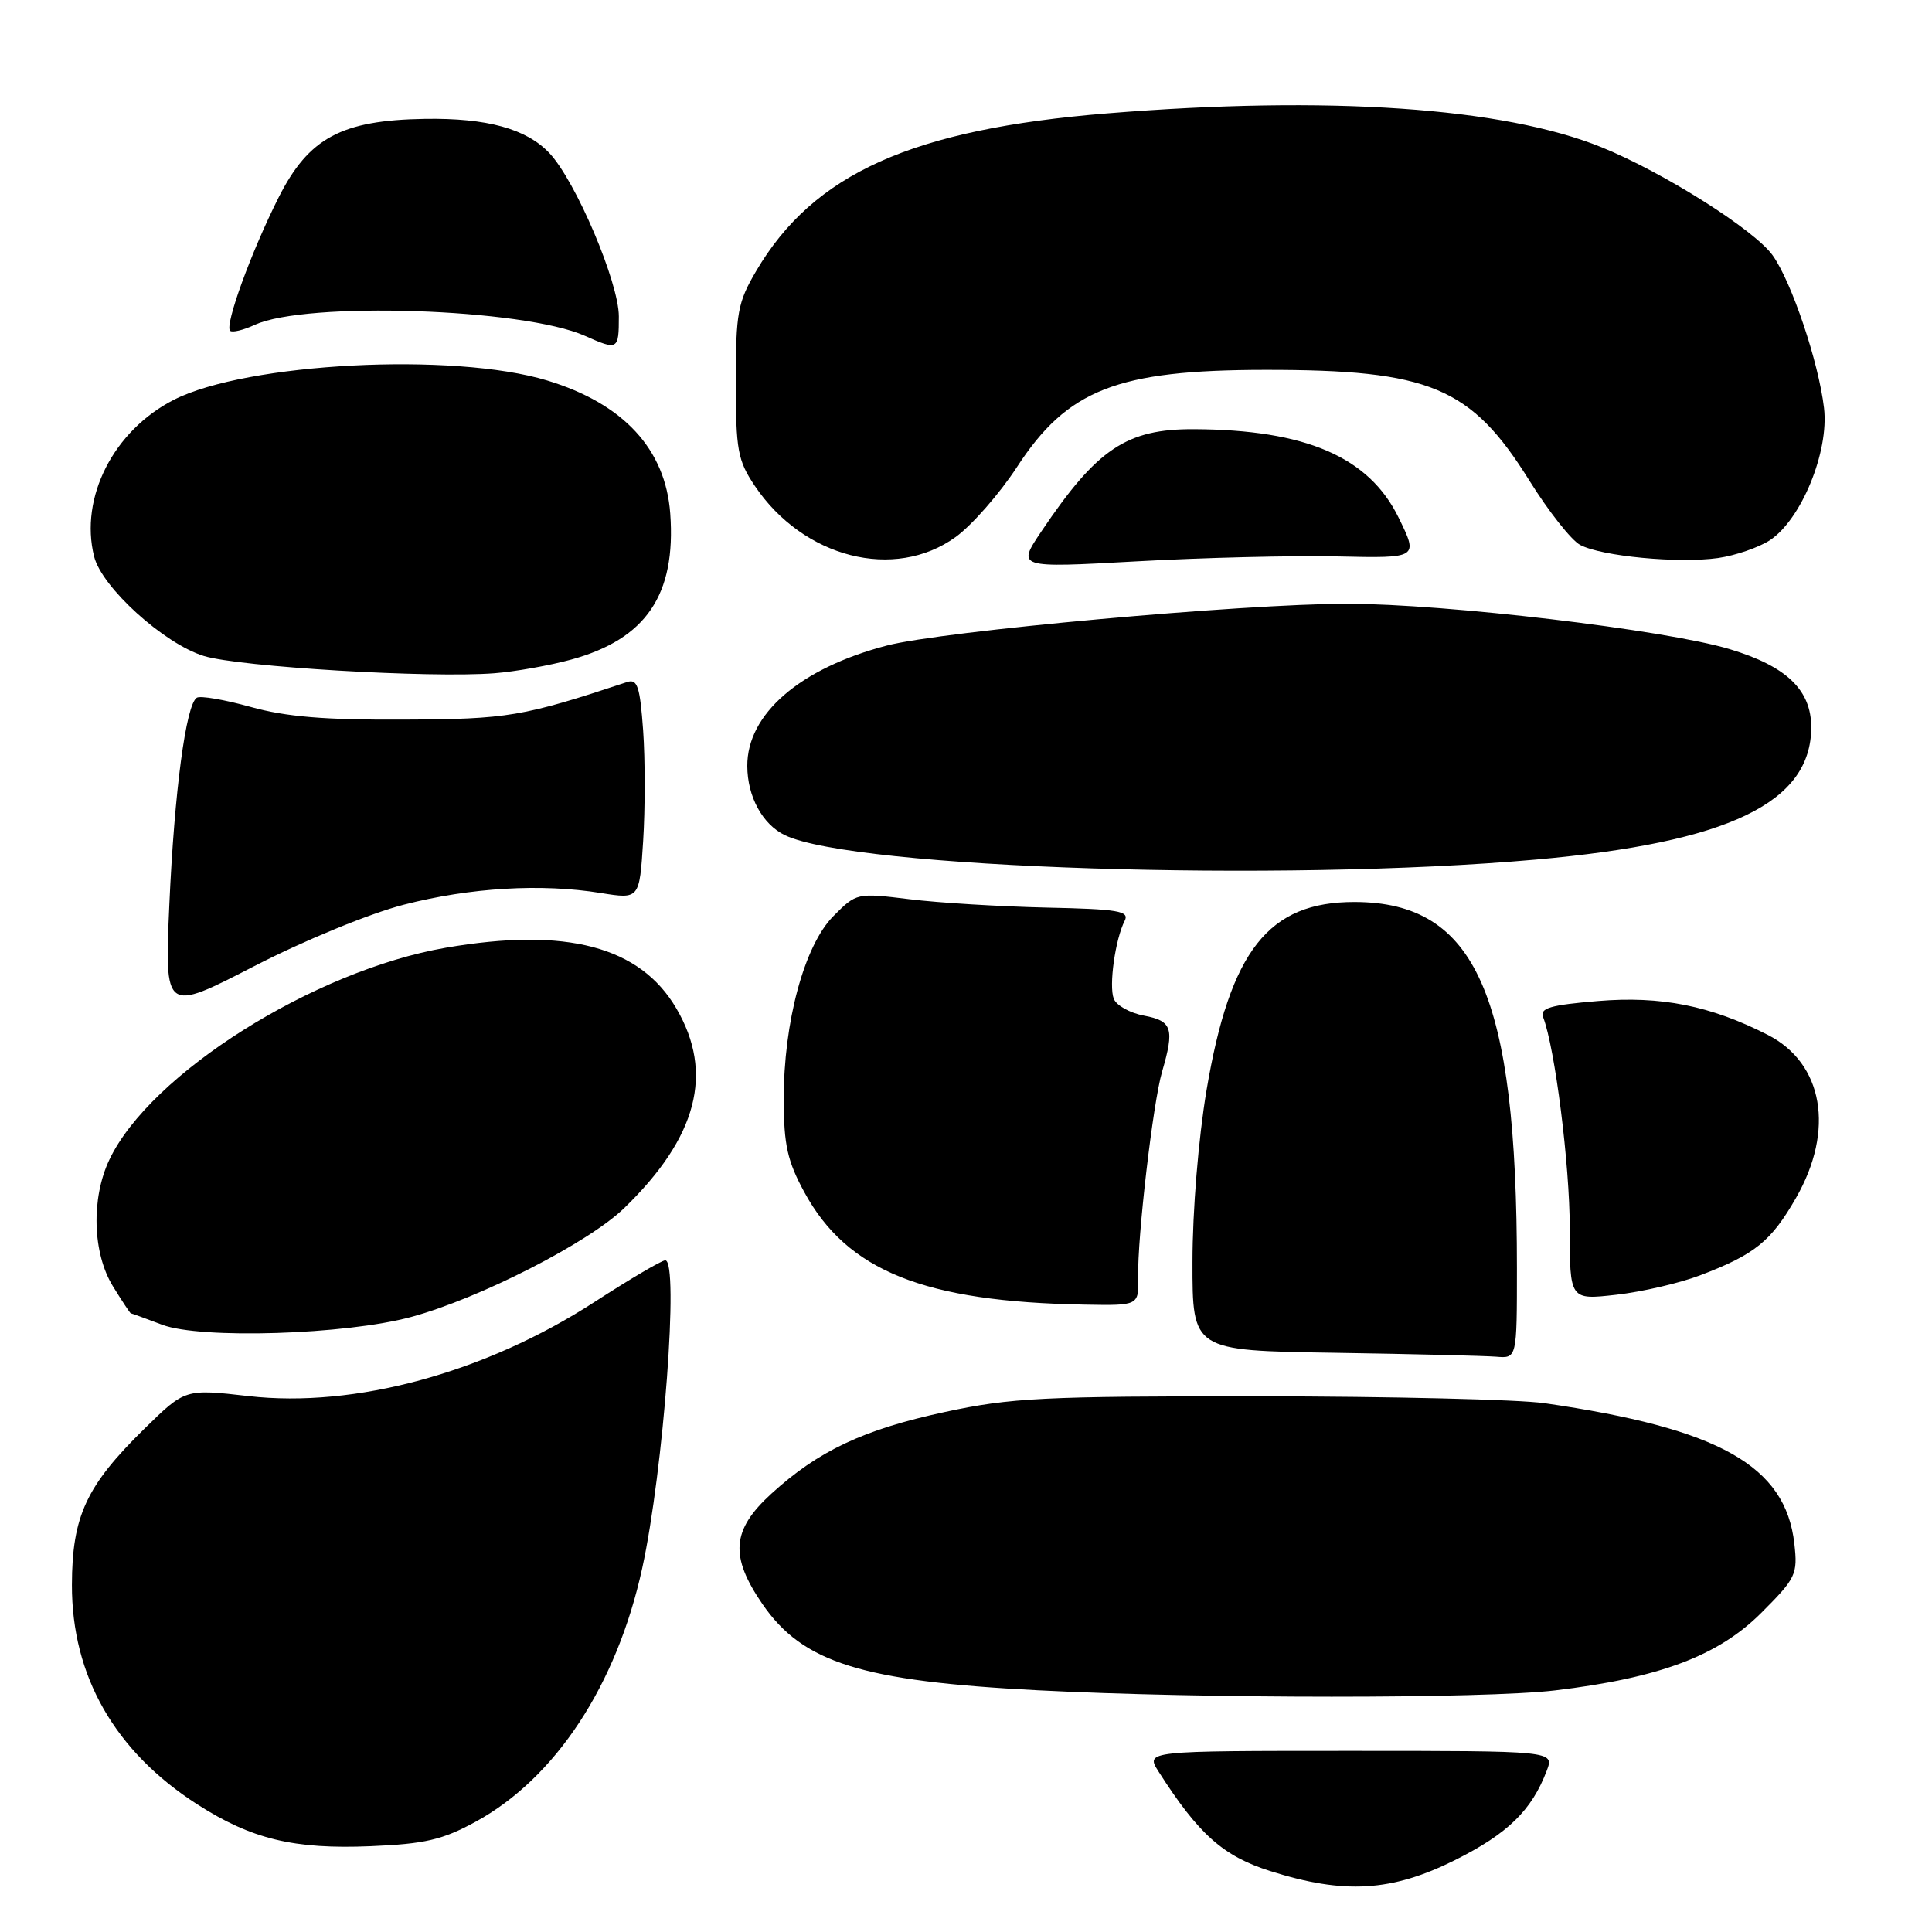 <?xml version="1.0" encoding="UTF-8" standalone="no"?>
<!DOCTYPE svg PUBLIC "-//W3C//DTD SVG 1.1//EN" "http://www.w3.org/Graphics/SVG/1.1/DTD/svg11.dtd" >
<svg xmlns="http://www.w3.org/2000/svg" xmlns:xlink="http://www.w3.org/1999/xlink" version="1.1" viewBox="0 0 256 256">
 <g >
 <path fill="currentColor"
d=" M 192.84 246.45 C 199.80 242.96 202.95 239.89 204.95 234.63 C 205.95 232.00 205.95 232.00 178.86 232.00 C 151.77 232.00 151.77 232.00 153.52 234.75 C 158.82 243.05 162.07 245.95 168.30 247.92 C 178.12 251.04 184.42 250.66 192.84 246.45 Z  M 62.99 241.41 C 73.60 235.63 81.71 223.30 85.10 207.78 C 87.92 194.88 90.00 167.00 88.15 167.00 C 87.68 167.00 83.47 169.48 78.79 172.51 C 64.30 181.90 47.02 186.60 32.93 184.99 C 24.53 184.03 24.53 184.03 19.18 189.27 C 11.43 196.86 9.55 200.89 9.53 210.00 C 9.50 222.08 15.22 232.08 26.16 239.10 C 33.33 243.70 38.96 245.06 49.12 244.63 C 56.29 244.33 58.62 243.79 62.99 241.41 Z  M 206.03 223.99 C 219.88 222.34 227.68 219.41 233.37 213.72 C 237.98 209.11 238.22 208.62 237.76 204.54 C 236.59 194.21 227.83 189.28 204.65 185.93 C 201.27 185.44 184.20 185.03 166.73 185.02 C 138.21 185.00 133.97 185.21 125.23 187.09 C 114.41 189.42 108.43 192.24 102.19 197.94 C 96.94 202.74 96.67 206.21 101.05 212.58 C 106.39 220.33 114.20 222.77 137.50 223.97 C 159.33 225.10 196.67 225.10 206.03 223.99 Z  M 201.00 168.04 C 201.00 131.81 195.58 119.56 179.52 119.52 C 168.08 119.49 163.00 125.94 159.87 144.47 C 158.80 150.85 158.01 160.44 158.01 167.23 C 158.00 178.96 158.00 178.96 176.75 179.25 C 187.06 179.41 196.74 179.65 198.25 179.77 C 201.00 180.00 201.00 180.00 201.00 168.04 Z  M 54.50 174.50 C 63.53 172.05 77.96 164.68 82.70 160.09 C 92.41 150.69 94.63 142.17 89.62 133.62 C 84.81 125.40 75.04 122.83 59.07 125.58 C 41.62 128.59 19.90 142.27 14.50 153.65 C 12.05 158.79 12.26 166.06 14.97 170.45 C 16.17 172.40 17.24 174.01 17.33 174.02 C 17.42 174.02 19.30 174.71 21.50 175.54 C 26.60 177.46 45.81 176.86 54.50 174.50 Z  M 150.81 169.25 C 150.70 163.94 152.77 146.16 153.98 142.01 C 155.65 136.29 155.32 135.28 151.60 134.58 C 149.72 134.23 147.92 133.22 147.58 132.34 C 146.91 130.61 147.78 124.45 149.03 122.00 C 149.68 120.72 148.18 120.46 138.65 120.26 C 132.52 120.12 124.35 119.63 120.50 119.15 C 113.53 118.30 113.49 118.31 110.42 121.40 C 106.57 125.28 103.82 135.46 103.85 145.74 C 103.86 151.71 104.34 153.86 106.59 157.99 C 112.26 168.41 122.46 172.50 143.70 172.87 C 150.89 173.00 150.89 173.00 150.81 169.25 Z  M 225.24 169.00 C 232.53 166.23 234.67 164.50 237.98 158.73 C 243.14 149.74 241.60 140.88 234.23 137.12 C 226.64 133.25 220.08 131.95 211.75 132.64 C 205.40 133.17 204.01 133.58 204.47 134.77 C 206.05 138.89 208.00 154.36 208.00 162.76 C 208.00 172.26 208.00 172.26 214.17 171.56 C 217.56 171.18 222.55 170.02 225.24 169.00 Z  M 53.50 119.88 C 62.29 117.61 71.72 117.05 79.61 118.33 C 84.73 119.15 84.73 119.15 85.22 111.45 C 85.49 107.22 85.49 100.62 85.22 96.80 C 84.80 90.97 84.46 89.93 83.11 90.37 C 69.21 94.97 67.32 95.29 53.50 95.35 C 43.07 95.41 37.90 94.98 33.21 93.67 C 29.76 92.71 26.55 92.16 26.08 92.45 C 24.64 93.34 23.11 104.85 22.44 119.82 C 21.81 134.14 21.81 134.14 33.65 128.04 C 40.37 124.58 48.97 121.05 53.50 119.88 Z  M 203.50 113.90 C 229.05 111.63 239.98 106.38 240.00 96.38 C 240.00 91.42 236.73 88.28 229.18 86.01 C 220.70 83.46 191.58 80.01 178.48 80.00 C 164.75 80.00 124.84 83.62 117.50 85.54 C 106.02 88.54 98.99 94.60 99.02 101.50 C 99.03 105.57 101.05 109.26 104.03 110.68 C 113.27 115.07 169.72 116.90 203.50 113.90 Z  M 75.68 87.40 C 85.61 84.68 89.59 78.82 88.81 68.05 C 88.19 59.52 82.61 53.48 72.51 50.42 C 60.07 46.64 32.68 48.06 23.03 52.98 C 15.04 57.06 10.52 65.94 12.47 73.74 C 13.49 77.83 21.72 85.29 27.01 86.92 C 31.73 88.37 56.97 89.87 65.50 89.21 C 68.25 89.00 72.83 88.18 75.68 87.40 Z  M 177.23 73.73 C 187.96 73.97 187.96 73.97 185.32 68.58 C 181.38 60.54 173.03 56.94 158.20 56.87 C 149.29 56.83 145.37 59.45 138.01 70.38 C 134.73 75.26 134.73 75.26 150.61 74.38 C 159.35 73.89 171.33 73.60 177.23 73.73 Z  M 234.51 71.59 C 238.68 68.85 242.38 59.83 241.69 54.05 C 240.98 48.00 237.40 37.36 234.89 33.84 C 232.49 30.47 220.42 22.84 212.21 19.51 C 199.21 14.23 176.05 12.64 146.73 15.02 C 120.87 17.12 107.79 22.99 100.19 35.92 C 97.75 40.07 97.50 41.44 97.50 50.57 C 97.50 59.65 97.75 61.00 100.00 64.36 C 106.44 73.94 118.53 77.02 126.64 71.15 C 128.80 69.58 132.45 65.41 134.75 61.89 C 141.45 51.60 148.02 49.03 167.61 49.01 C 189.48 48.99 194.91 51.26 202.65 63.68 C 205.18 67.74 208.20 71.57 209.37 72.20 C 212.18 73.71 222.43 74.68 227.66 73.94 C 229.95 73.61 233.03 72.55 234.51 71.59 Z  M 82.00 41.93 C 82.00 37.43 76.30 24.02 72.81 20.30 C 69.77 17.06 64.52 15.62 56.29 15.75 C 45.24 15.93 40.91 18.26 36.92 26.16 C 33.29 33.36 29.75 43.08 30.49 43.83 C 30.77 44.10 32.23 43.75 33.75 43.05 C 40.52 39.91 69.34 40.86 77.50 44.50 C 81.88 46.45 82.00 46.38 82.00 41.93 Z "/>
</g>
</svg>